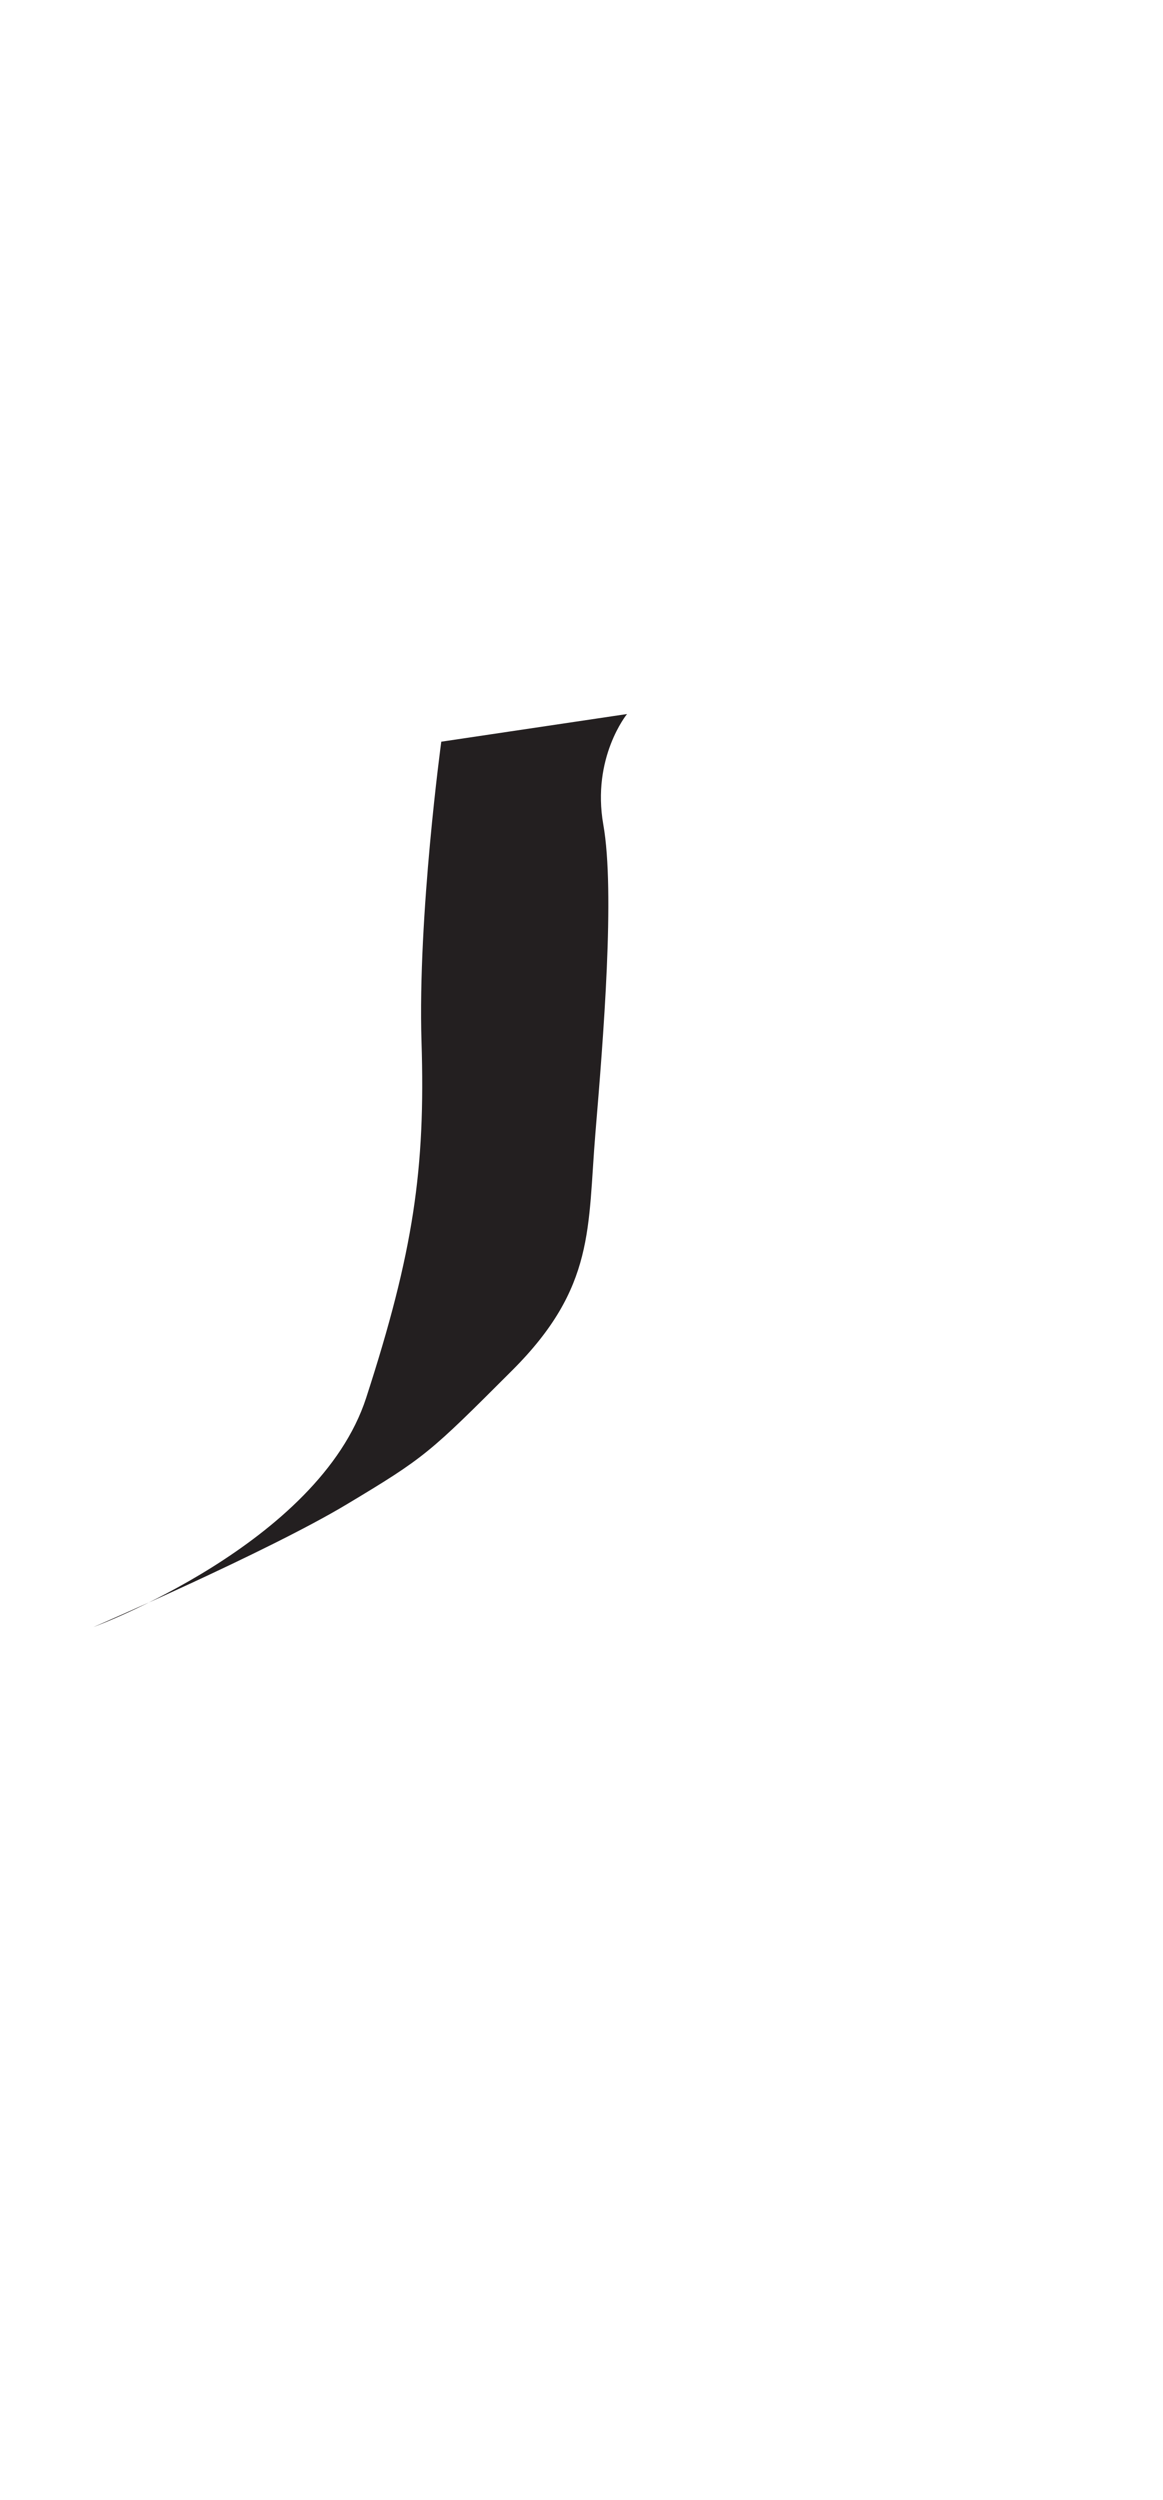 <?xml version="1.0" encoding="utf-8"?>
<!-- Generator: Adobe Illustrator 16.0.0, SVG Export Plug-In . SVG Version: 6.00 Build 0)  -->
<!DOCTYPE svg PUBLIC "-//W3C//DTD SVG 1.1//EN" "http://www.w3.org/Graphics/SVG/1.1/DTD/svg11.dtd">
<svg version="1.1" id="Layer_1" xmlns="http://www.w3.org/2000/svg" xmlns:xlink="http://www.w3.org/1999/xlink" x="0px" y="0px"
	 width="249.105px" height="535.475px" viewBox="0 0 249.105 535.475" enable-background="new 0 0 249.105 535.475"
	 xml:space="preserve">
<path fill="#231F20" d="M134.308,152.938c0,0-7.617,9.312-5.08,23.703c2.541,14.393,0,45.715-1.693,66.033
	c-1.693,20.32,0,33.018-17.776,50.797C91.98,311.249,91.132,312.097,74.2,322.255c-16.934,10.158-54.182,26.244-54.182,26.244
	s48.254-17.779,58.414-49.102c10.158-31.325,12.699-49.102,11.854-76.194c-0.848-27.092,4.232-64.34,4.232-64.34L134.308,152.938z"
	/>
</svg>
